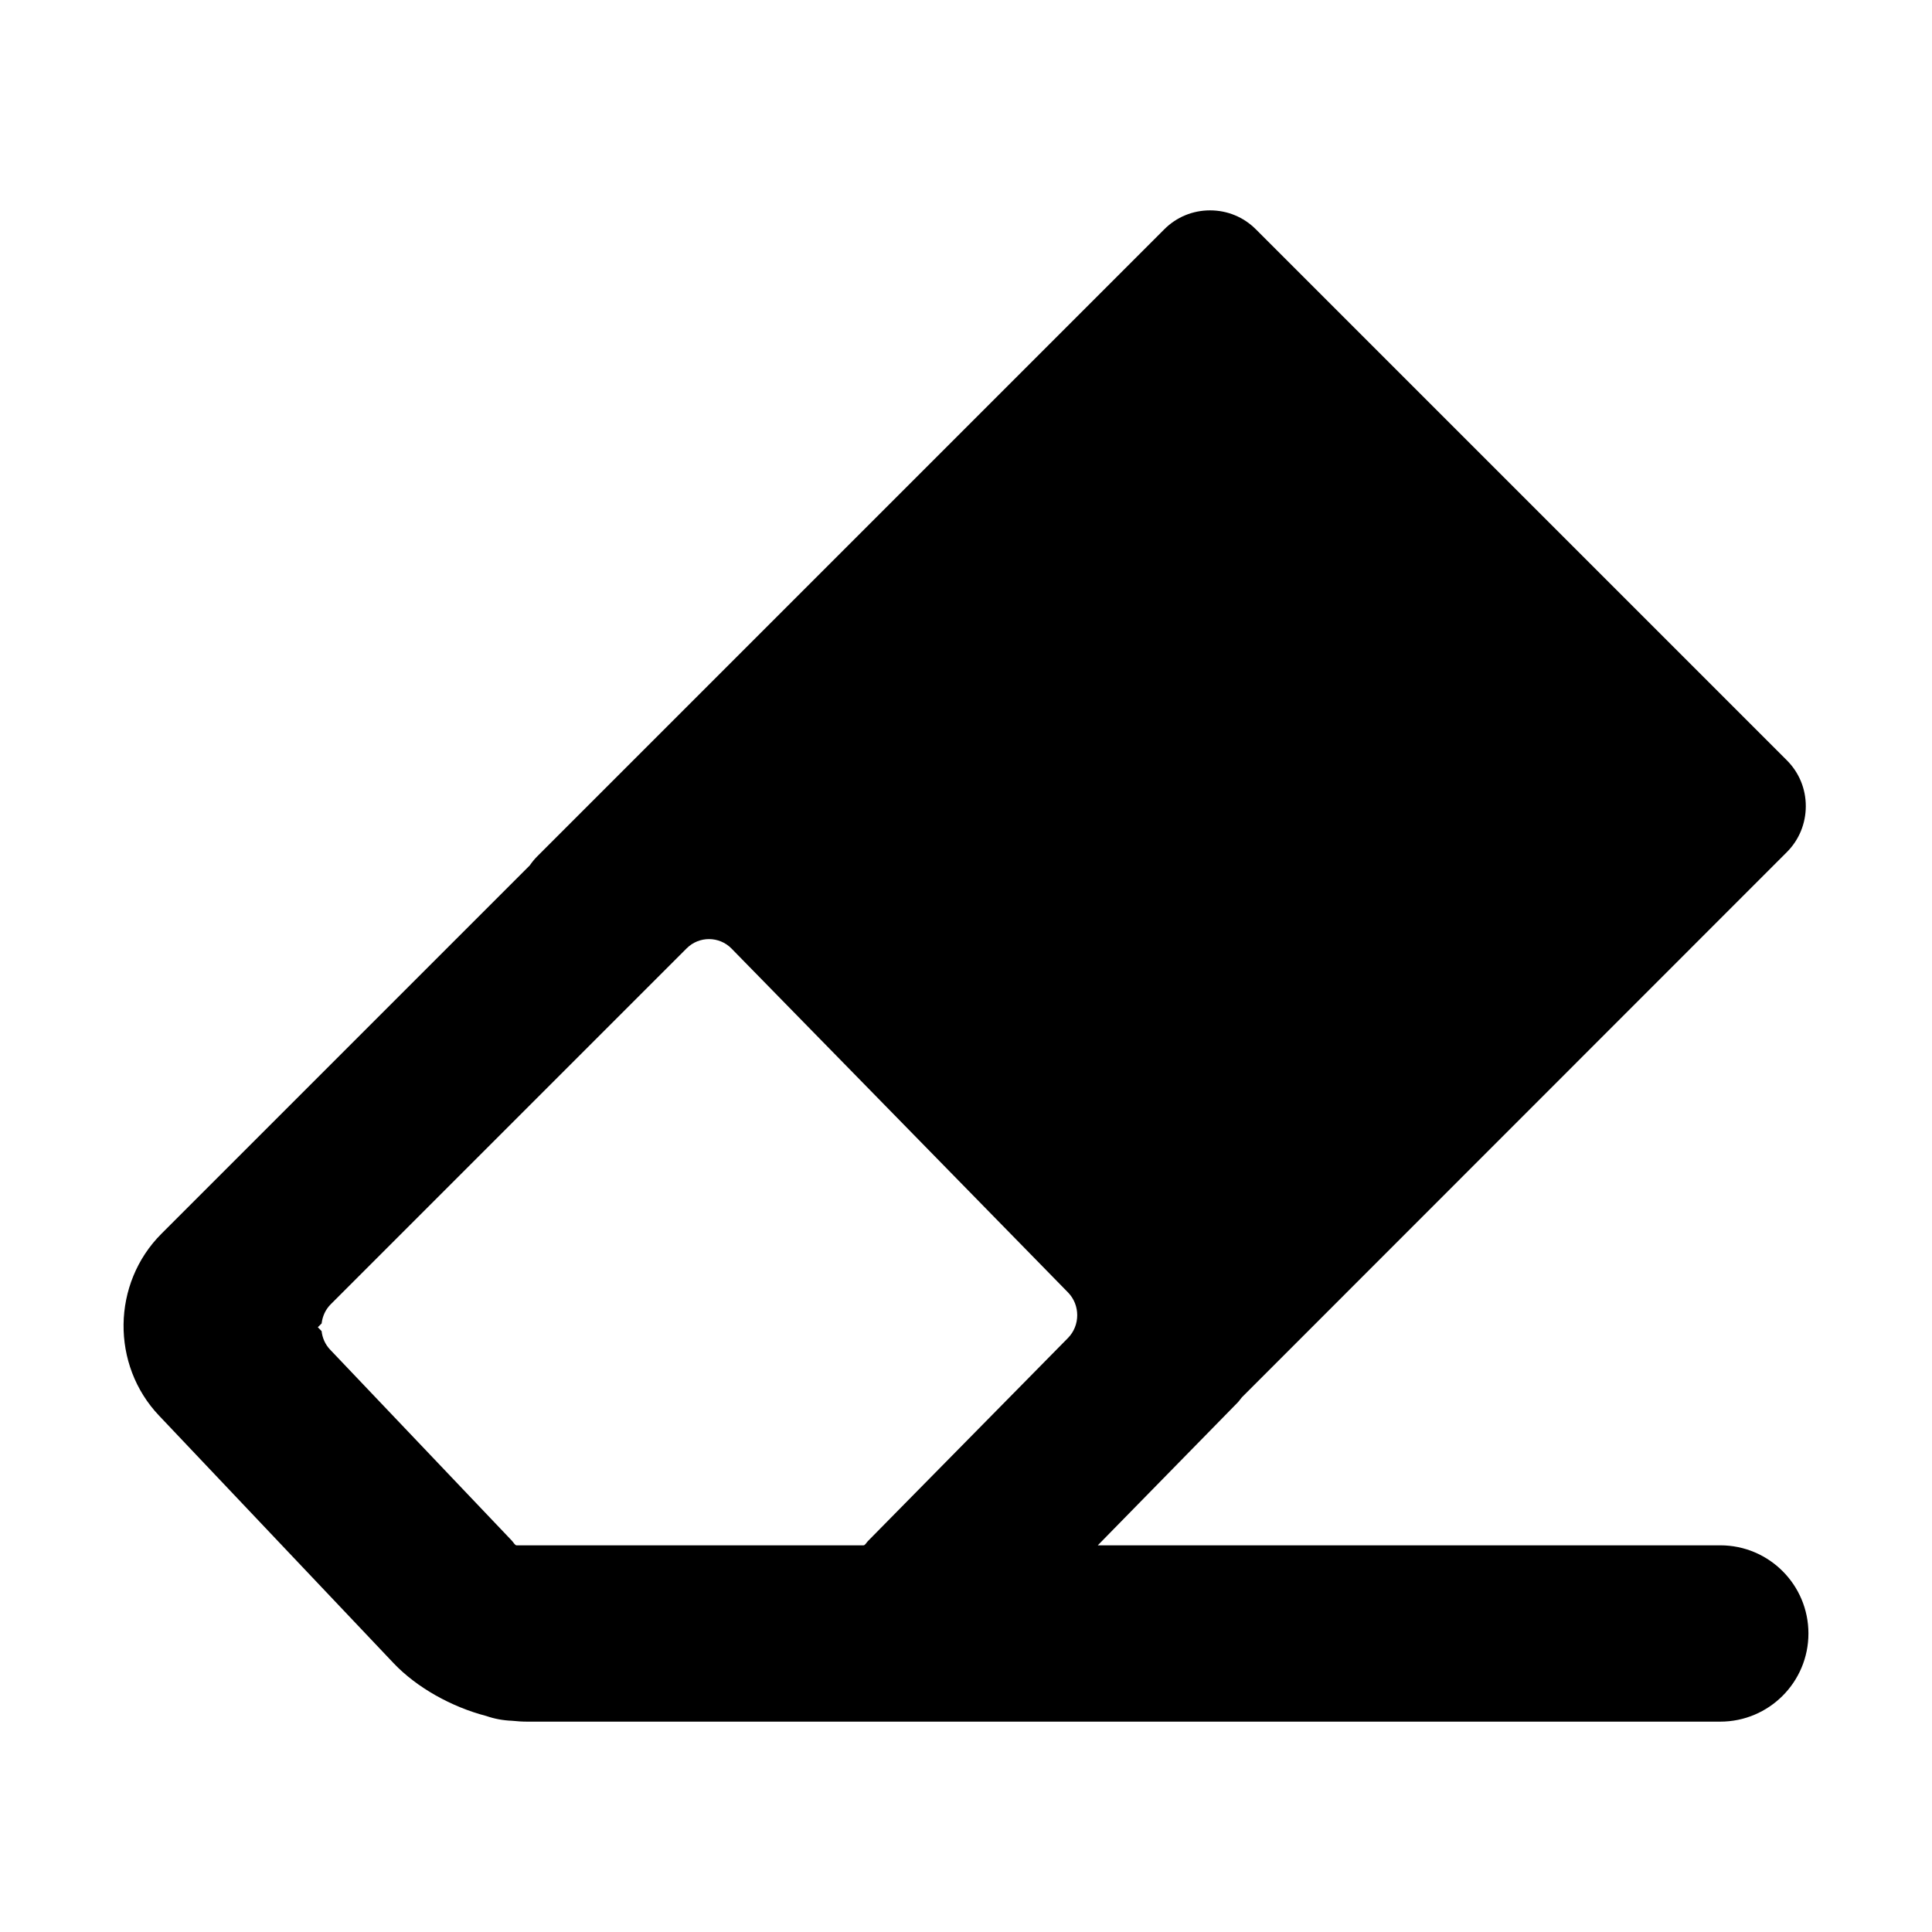 <svg version="1.1" xmlns="http://www.w3.org/2000/svg" viewBox="0 0 256 256">
<path d="M227.946,204.763h-82.485l18.562-18.949c0.19-0.194,0.355-0.465,0.536-0.664l72.219-72.251c1.612-1.612,2.5-3.789,2.5-6.082
c0-2.293-0.888-4.448-2.5-6.061l-70.379-70.381c-1.613-1.612-3.765-2.501-6.058-2.501c-2.294,0-4.445,0.888-6.058,2.5L71.197,113.46
c-0.378,0.379-0.708,0.785-0.999,1.21l-48.807,48.809c-6.573,6.57-6.705,17.392-0.299,24.117l31.079,32.803
c3.043,3.198,7.638,5.774,12.265,6.979c1.073,0.372,2.216,0.59,3.406,0.633c0.676,0.071,1.346,0.115,2.001,0.115h42.366
c0.586,0,1.184,0,1.787,0h113.949c6.451,0,11.682-5.23,11.682-11.681C239.628,209.994,234.396,204.763,227.946,204.763z
 M43.748,178.839c-0.664-0.697-1.03-1.557-1.135-2.46l-0.499-0.516l0.503-0.499c0.111-0.934,0.501-1.835,1.205-2.538l47.168-47.168
c1.643-1.644,4.317-1.629,5.943,0.033l44.589,45.568c1.625,1.661,1.622,4.374-0.009,6.031l-26.515,26.918
c-0.172,0.175-0.37,0.557-0.575,0.557H68.449c-0.221,0-0.429-0.414-0.612-0.604L43.748,178.839z"/>
</svg>
